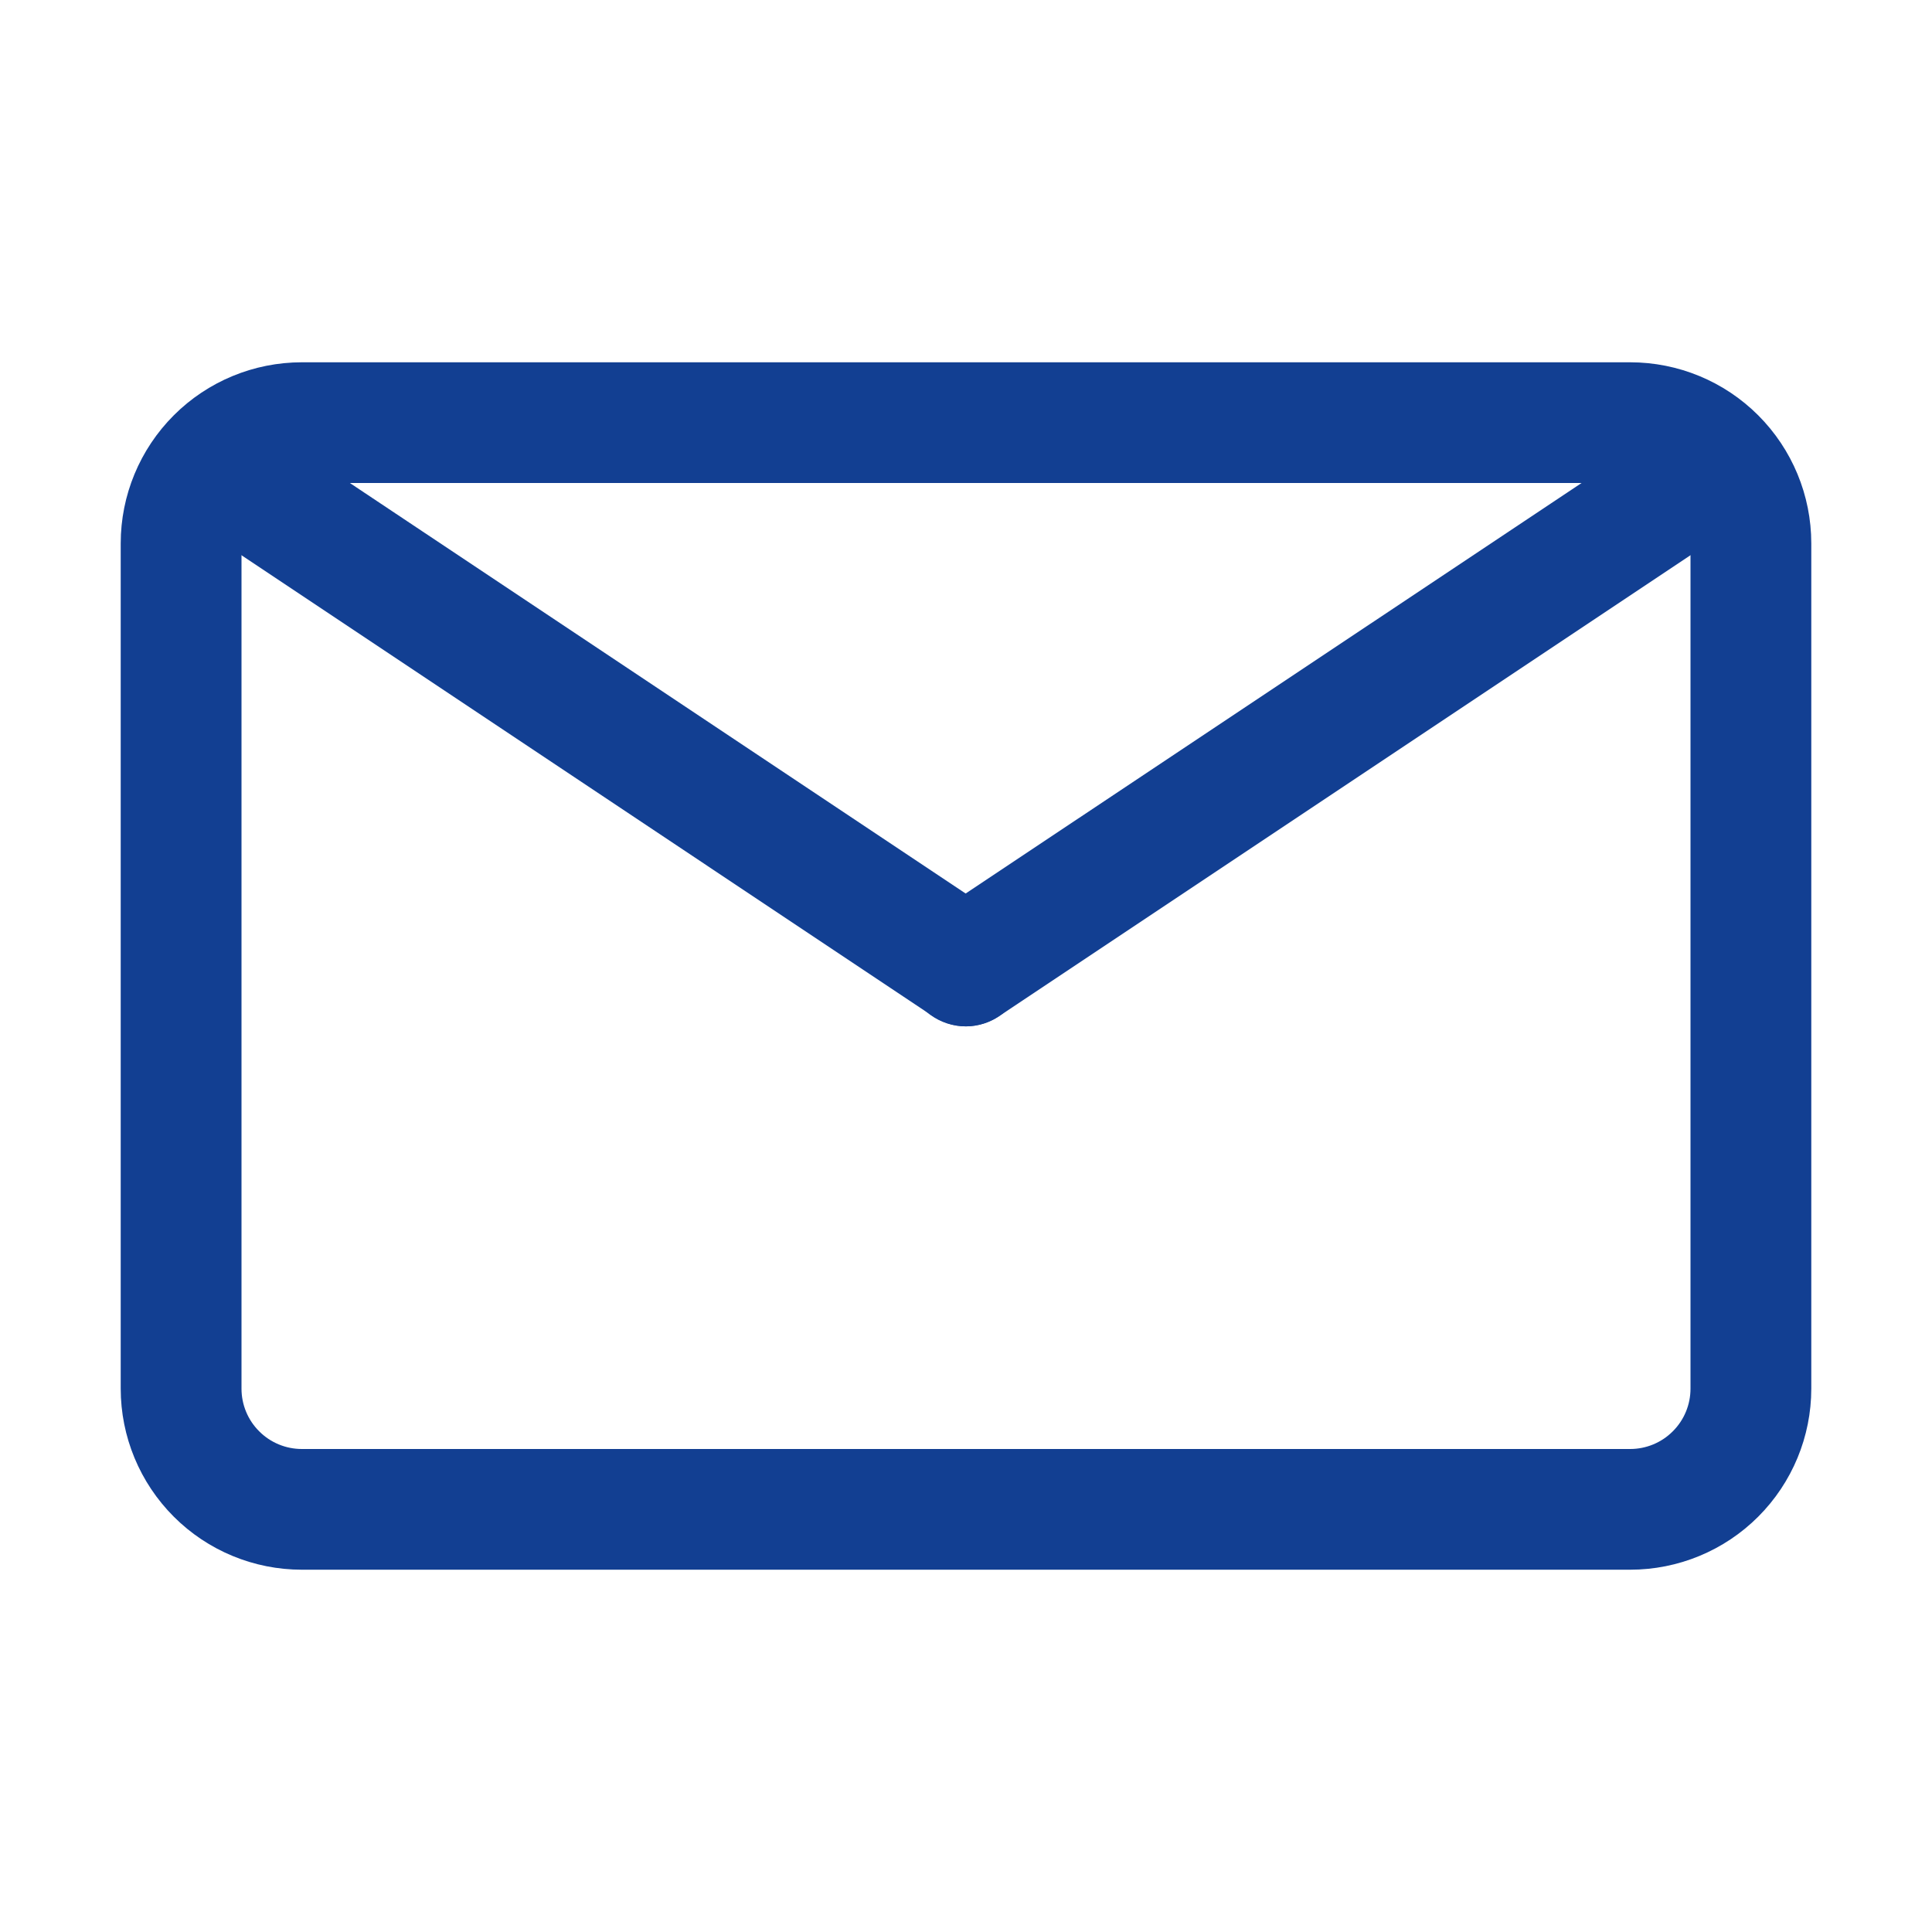 <svg width="25" height="25" viewBox="0 0 25 25" fill="none" xmlns="http://www.w3.org/2000/svg">
<path d="M21.094 20.312H3.906C3.285 20.312 2.689 20.066 2.249 19.626C1.809 19.186 1.562 18.59 1.562 17.969V7.031C1.562 6.41 1.809 5.814 2.249 5.374C2.689 4.934 3.285 4.688 3.906 4.688H21.094C21.715 4.688 22.311 4.934 22.751 5.374C23.191 5.814 23.438 6.41 23.438 7.031V17.969C23.438 18.59 23.191 19.186 22.751 19.626C22.311 20.066 21.715 20.312 21.094 20.312ZM3.906 6.25C3.699 6.25 3.5 6.332 3.354 6.479C3.207 6.625 3.125 6.824 3.125 7.031V17.969C3.125 18.176 3.207 18.375 3.354 18.521C3.5 18.668 3.699 18.75 3.906 18.75H21.094C21.301 18.75 21.5 18.668 21.646 18.521C21.793 18.375 21.875 18.176 21.875 17.969V7.031C21.875 6.824 21.793 6.625 21.646 6.479C21.5 6.332 21.301 6.25 21.094 6.25H3.906Z" fill="#123F92"/>
<path d="M12.5 13.281C12.347 13.28 12.197 13.234 12.07 13.149L2.695 6.898C2.544 6.776 2.443 6.602 2.413 6.41C2.384 6.217 2.427 6.021 2.534 5.858C2.642 5.696 2.806 5.58 2.995 5.532C3.183 5.485 3.383 5.51 3.555 5.602L12.93 11.852C13.068 11.945 13.173 12.08 13.229 12.237C13.286 12.394 13.29 12.565 13.242 12.725C13.194 12.885 13.096 13.025 12.963 13.125C12.829 13.225 12.667 13.28 12.5 13.281Z" fill="#123F92"/>
<path d="M12.5 13.281C12.332 13.282 12.169 13.228 12.034 13.129C11.899 13.029 11.8 12.889 11.751 12.729C11.702 12.568 11.706 12.397 11.762 12.239C11.818 12.081 11.923 11.945 12.062 11.851L21.438 5.602C21.609 5.5 21.814 5.468 22.008 5.512C22.203 5.557 22.373 5.674 22.485 5.84C22.596 6.006 22.639 6.208 22.605 6.405C22.572 6.602 22.464 6.778 22.305 6.898L12.93 13.148C12.803 13.234 12.653 13.28 12.5 13.281Z" fill="#123F92"/>
</svg>
